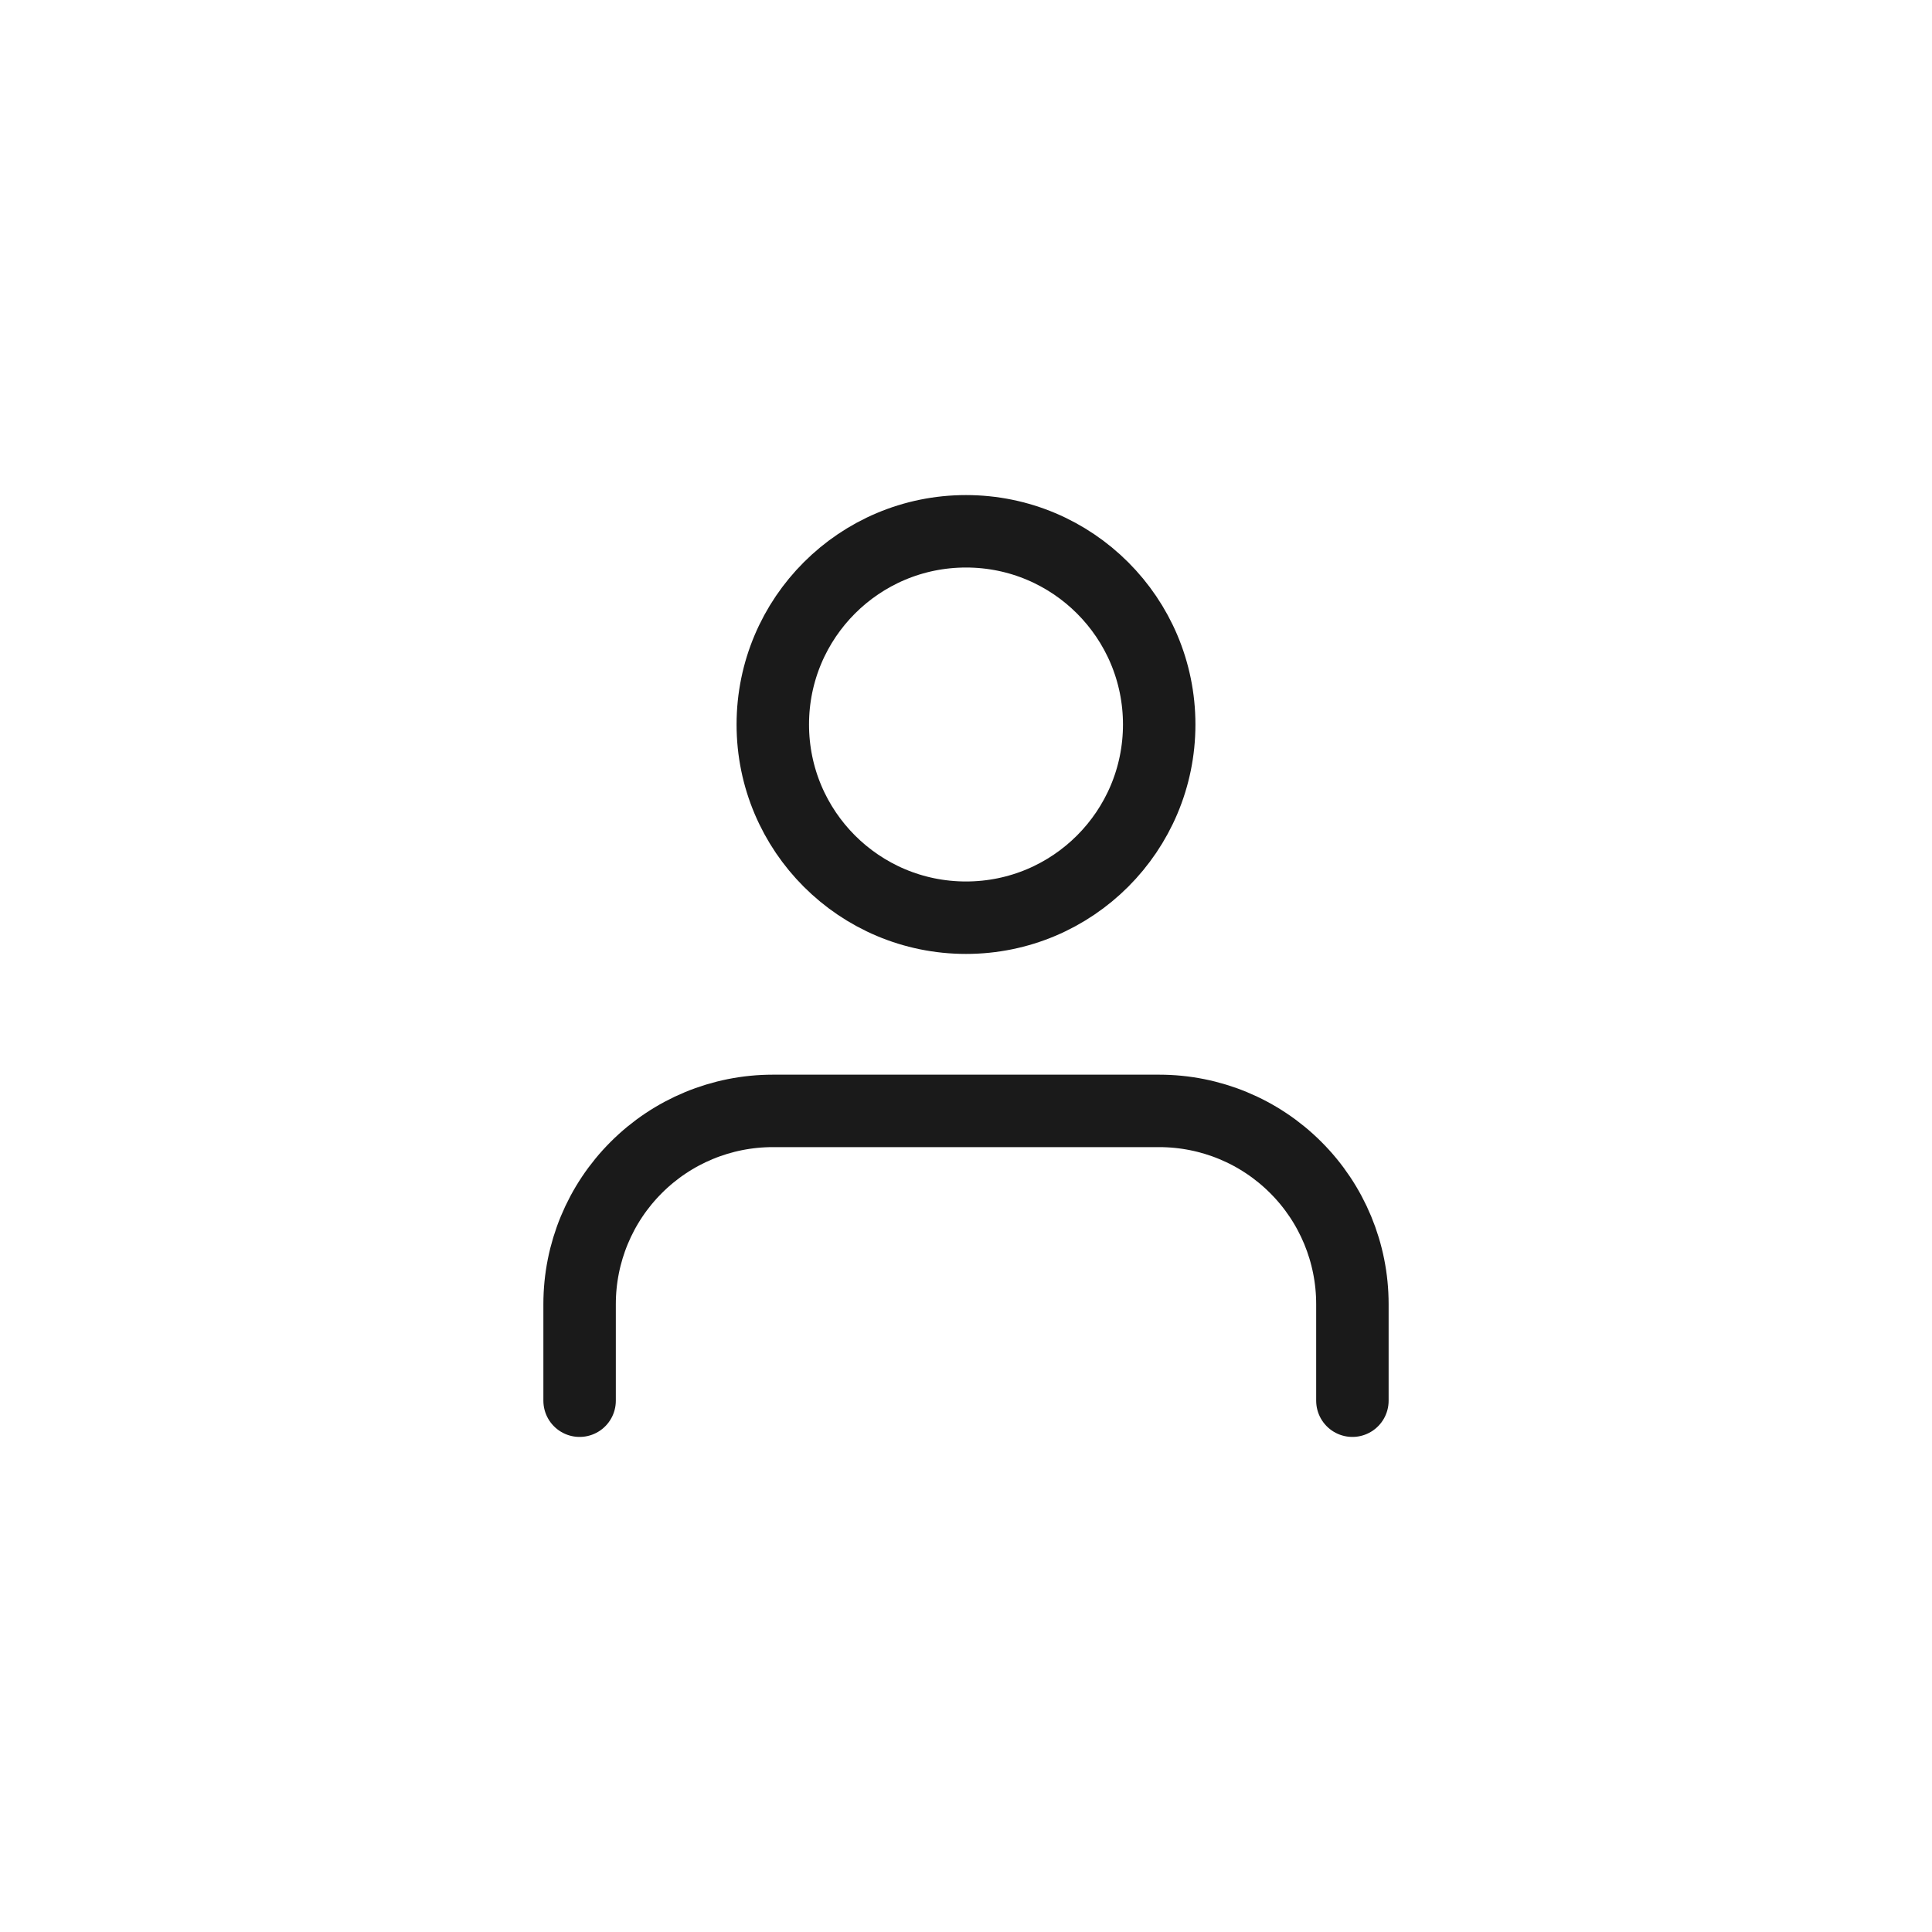 <svg fill="none" height="40" viewBox="0 0 40 40" width="40" xmlns="http://www.w3.org/2000/svg">
    <g filter="url(#filter0_b_3342_2448)">
        <path
            d="M28 29V27C28 25.939 27.579 24.922 26.828 24.172C26.078 23.421 25.061 23 24 23H16C14.939 23 13.922 23.421 13.172 24.172C12.421 24.922 12 25.939 12 27V29M24 15C24 17.209 22.209 19 20 19C17.791 19 16 17.209 16 15C16 12.791 17.791 11 20 11C22.209 11 24 12.791 24 15Z"
            stroke="#1A1A1A" stroke-linecap="round" stroke-linejoin="round" stroke-width="1.5" />
    </g>
    <defs>
        <filter color-interpolation-filters="sRGB" filterUnits="userSpaceOnUse" height="48"
            id="filter0_b_3342_2448" width="48" x="-4" y="-4">
            <feFlood flood-opacity="0" result="BackgroundImageFix" />
            <feGaussianBlur in="BackgroundImageFix" stdDeviation="2" />
            <feComposite in2="SourceAlpha" operator="in"
                result="effect1_backgroundBlur_3342_2448" />
            <feBlend in="SourceGraphic" in2="effect1_backgroundBlur_3342_2448" mode="normal"
                result="shape" />
        </filter>
    </defs>
</svg>
